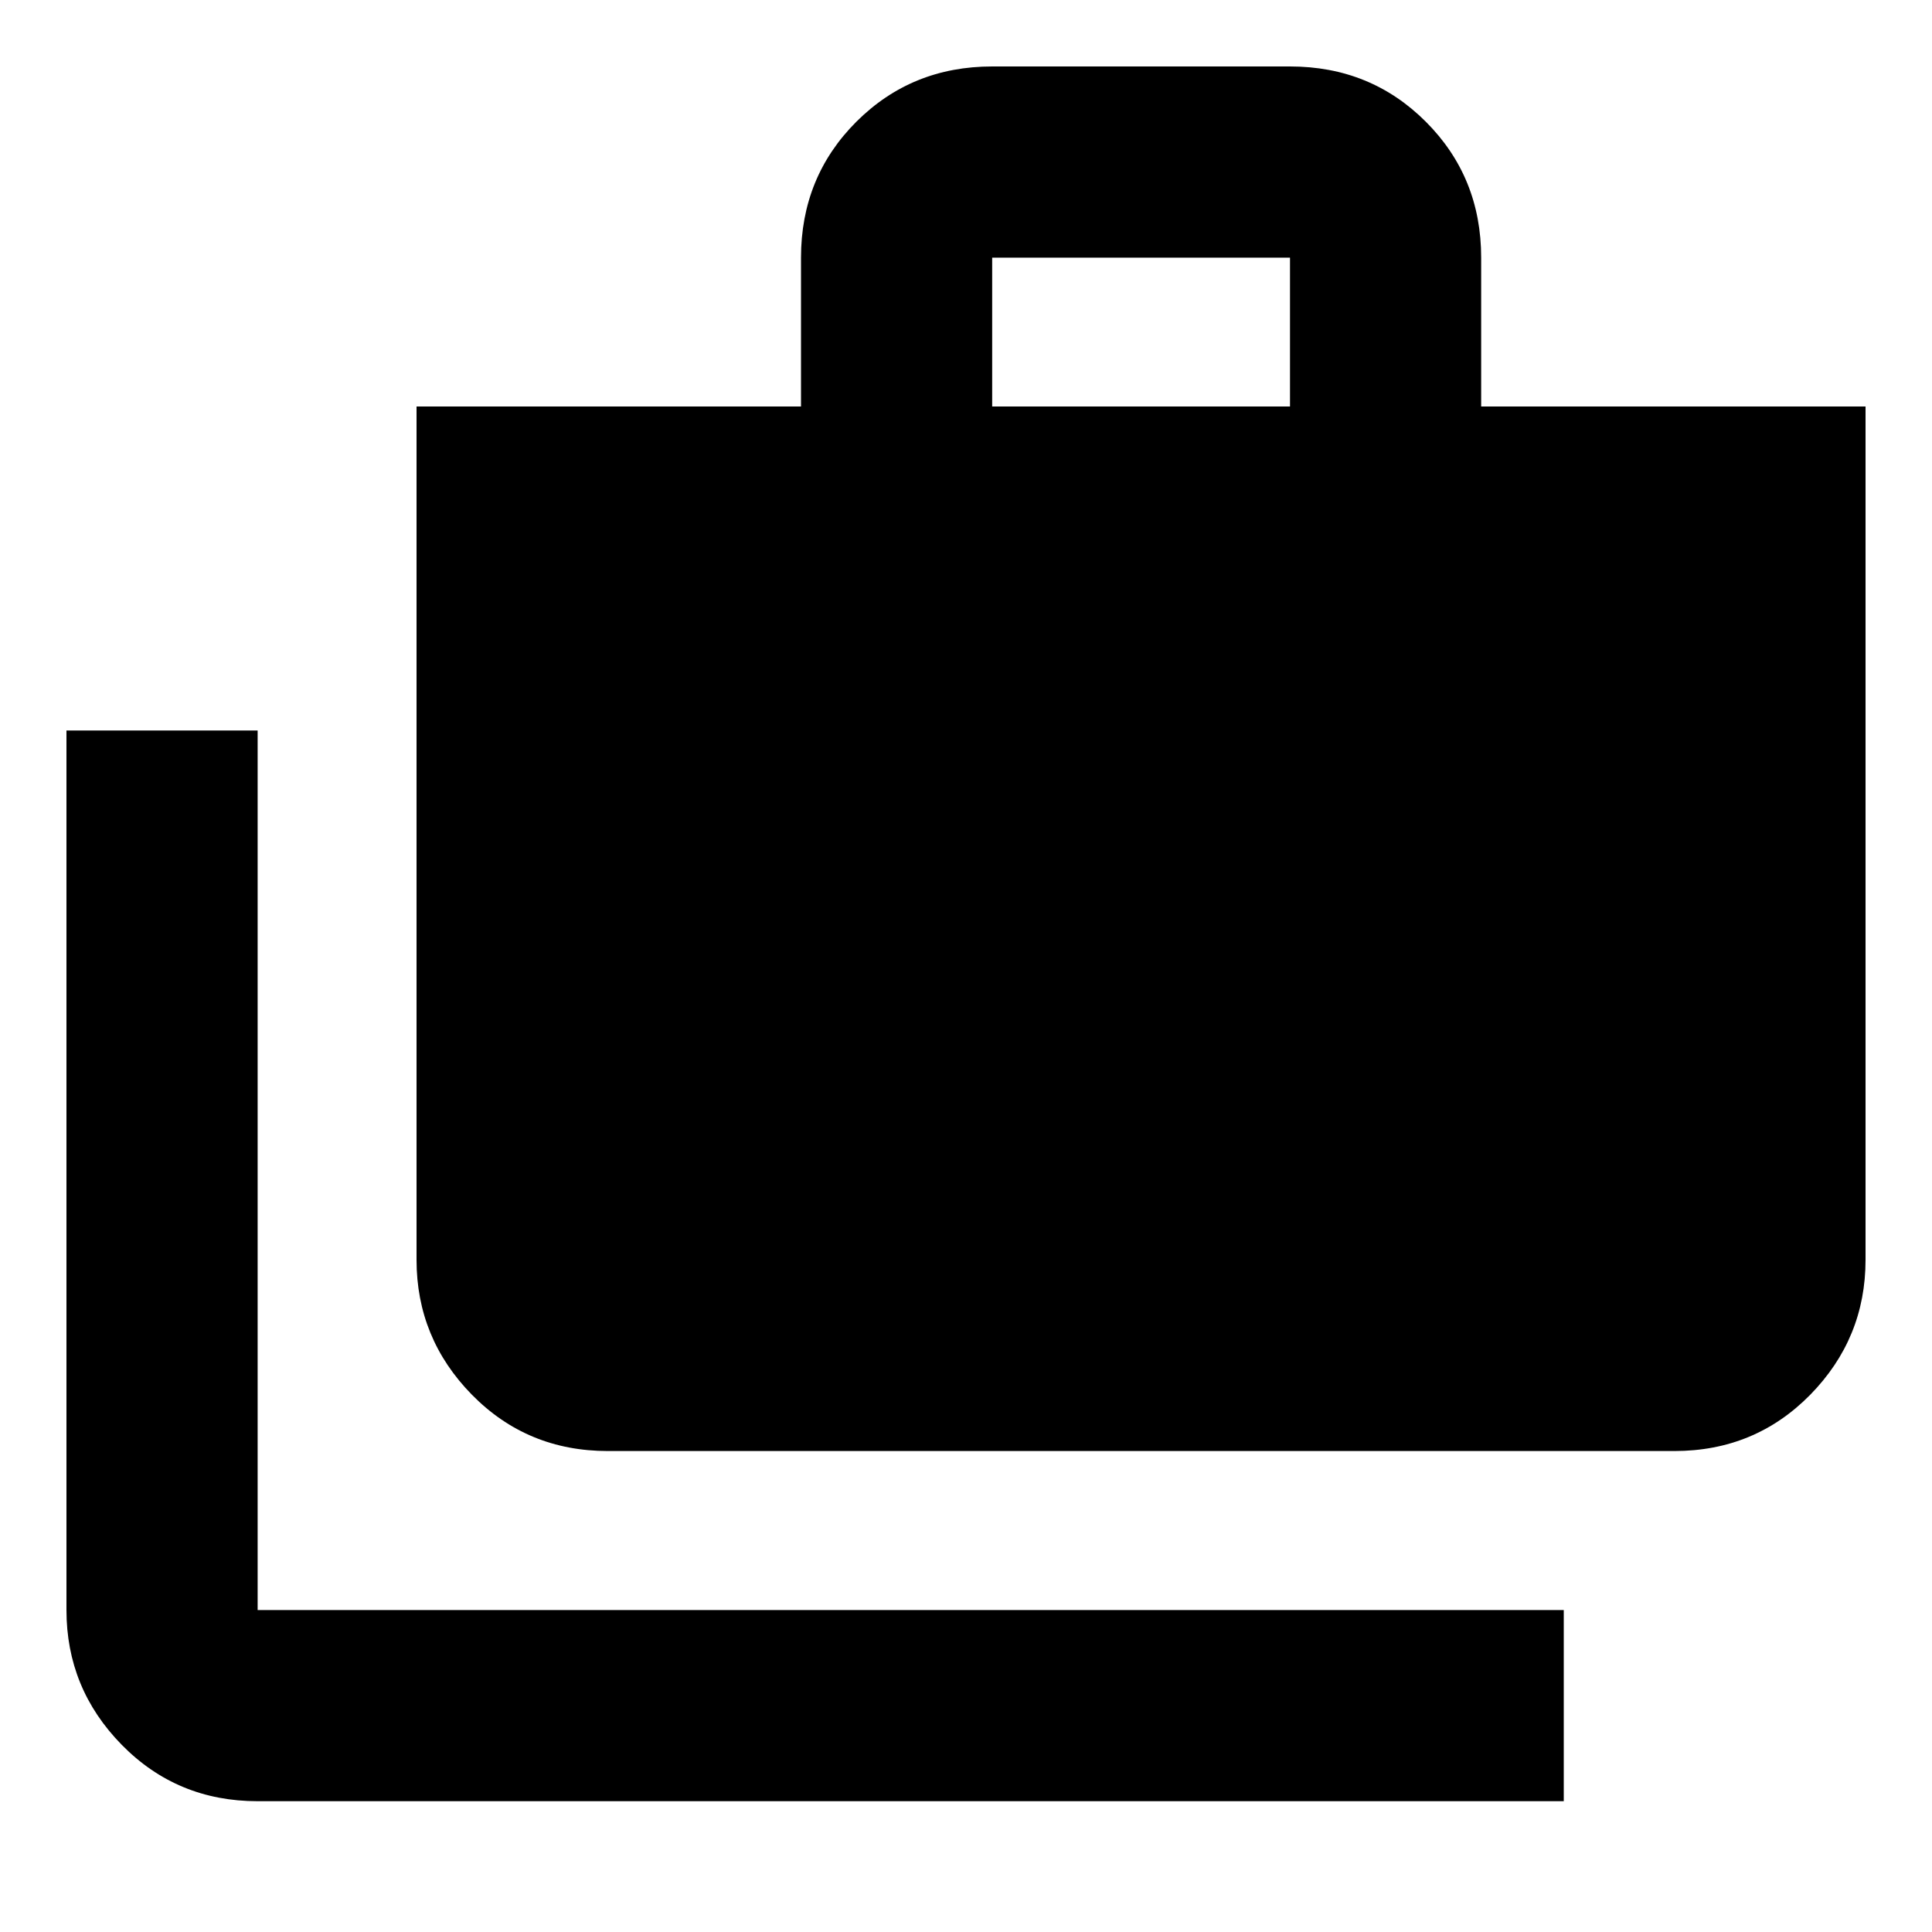 <svg xmlns="http://www.w3.org/2000/svg" viewBox="0 0 20 20"><path d="M16.188 18.646H2.667q-.834 0-1.407-.584-.572-.583-.572-1.395V7.562h1.979v9.105h13.521Zm-9.896-3.625q-.834 0-1.407-.583-.573-.584-.573-1.396V4.208h3.98V2.667q0-.834.573-1.407.573-.572 1.406-.572h3.083q.834 0 1.406.572.573.573.573 1.407v1.541h3.979v8.834q0 .812-.572 1.396-.573.583-1.407.583Zm3.979-10.813h3.083V2.667h-3.083Z"/></svg>

